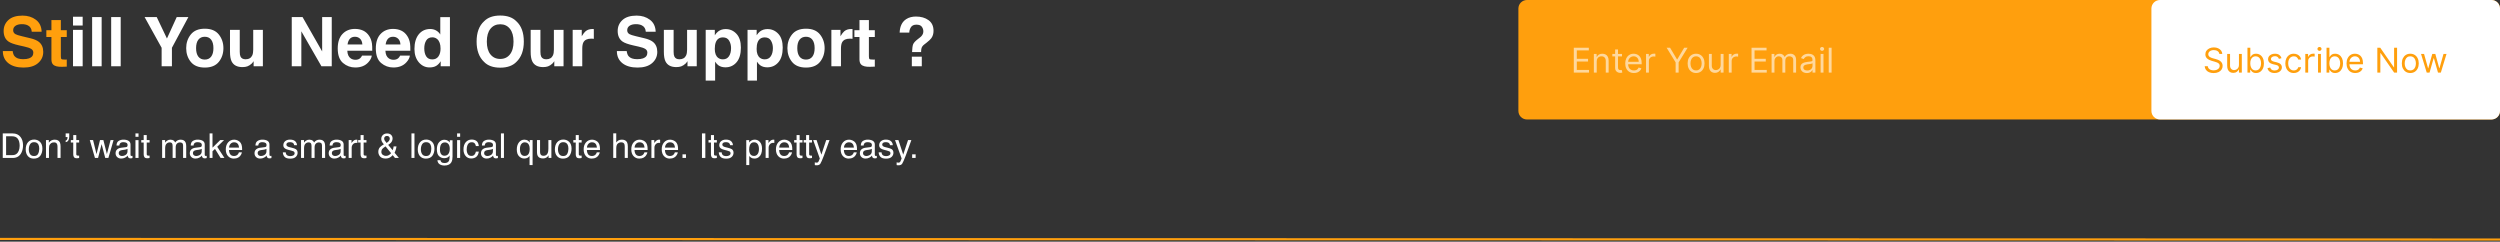 <svg width="1169" height="113" viewBox="0 0 1169 113" fill="none" xmlns="http://www.w3.org/2000/svg">
<rect x="0" y="0" width="1169" height="113" fill="#333333" stroke="none"/>
<path d="M1165 0H714C711.791 0 710 1.791 710 4V51.864C710 54.073 711.791 55.864 714 55.864H1165C1167.21 55.864 1169 54.073 1169 51.864V4C1169 1.791 1167.21 0 1165 0Z" fill="#FF9F0D"/>
<path d="M1165 0H1010C1007.79 0 1006 1.791 1006 4V51.864C1006 54.073 1007.79 55.864 1010 55.864H1165C1167.21 55.864 1169 54.073 1169 51.864V4C1169 1.791 1167.21 0 1165 0Z" fill="white"/>
<path d="M1037.77 25.234C1037.7 24.658 1037.43 24.211 1036.94 23.893C1036.46 23.575 1035.86 23.416 1035.16 23.416C1034.64 23.416 1034.19 23.499 1033.81 23.666C1033.42 23.832 1033.13 24.062 1032.91 24.353C1032.7 24.645 1032.59 24.976 1032.59 25.348C1032.59 25.658 1032.66 25.925 1032.81 26.149C1032.96 26.368 1033.16 26.552 1033.39 26.7C1033.63 26.844 1033.87 26.963 1034.13 27.058C1034.39 27.149 1034.62 27.223 1034.84 27.279L1036.02 27.598C1036.33 27.677 1036.66 27.787 1037.03 27.927C1037.41 28.067 1037.77 28.259 1038.11 28.501C1038.45 28.74 1038.74 29.046 1038.96 29.421C1039.18 29.796 1039.3 30.257 1039.3 30.802C1039.3 31.431 1039.13 31.999 1038.8 32.507C1038.48 33.014 1038 33.418 1037.37 33.717C1036.74 34.016 1035.98 34.166 1035.09 34.166C1034.26 34.166 1033.54 34.031 1032.93 33.762C1032.32 33.493 1031.84 33.118 1031.49 32.637C1031.15 32.156 1030.95 31.598 1030.91 30.961H1032.36C1032.4 31.401 1032.55 31.764 1032.81 32.052C1033.07 32.336 1033.4 32.548 1033.8 32.688C1034.2 32.825 1034.63 32.893 1035.09 32.893C1035.63 32.893 1036.11 32.806 1036.54 32.632C1036.97 32.454 1037.31 32.207 1037.56 31.893C1037.81 31.575 1037.93 31.204 1037.93 30.779C1037.93 30.393 1037.82 30.079 1037.61 29.836C1037.39 29.594 1037.11 29.397 1036.76 29.245C1036.4 29.094 1036.02 28.961 1035.61 28.848L1034.18 28.439C1033.27 28.177 1032.55 27.804 1032.02 27.319C1031.49 26.834 1031.23 26.2 1031.23 25.416C1031.23 24.764 1031.4 24.196 1031.76 23.711C1032.11 23.223 1032.59 22.844 1033.19 22.575C1033.79 22.302 1034.46 22.166 1035.2 22.166C1035.95 22.166 1036.62 22.3 1037.2 22.569C1037.79 22.834 1038.25 23.198 1038.59 23.66C1038.94 24.122 1039.12 24.647 1039.14 25.234H1037.77ZM1046.93 30.393V25.234H1048.27V33.961H1046.93V32.484H1046.84C1046.63 32.927 1046.32 33.304 1045.88 33.615C1045.45 33.921 1044.91 34.075 1044.25 34.075C1043.7 34.075 1043.22 33.956 1042.79 33.717C1042.37 33.474 1042.04 33.111 1041.79 32.626C1041.55 32.137 1041.43 31.522 1041.43 30.779V25.234H1042.77V30.689C1042.77 31.325 1042.95 31.832 1043.31 32.211C1043.67 32.59 1044.12 32.779 1044.68 32.779C1045.01 32.779 1045.35 32.694 1045.7 32.524C1046.05 32.353 1046.34 32.092 1046.57 31.74C1046.81 31.387 1046.93 30.939 1046.93 30.393ZM1050.91 33.961V22.325H1052.25V26.62H1052.36C1052.46 26.469 1052.6 26.276 1052.77 26.041C1052.95 25.802 1053.2 25.59 1053.53 25.404C1053.87 25.215 1054.32 25.12 1054.89 25.12C1055.62 25.12 1056.27 25.304 1056.83 25.671C1057.39 26.039 1057.83 26.56 1058.14 27.234C1058.46 27.908 1058.61 28.704 1058.61 29.62C1058.61 30.544 1058.46 31.346 1058.14 32.024C1057.83 32.698 1057.39 33.221 1056.84 33.592C1056.28 33.959 1055.64 34.143 1054.91 34.143C1054.35 34.143 1053.9 34.05 1053.56 33.865C1053.23 33.675 1052.97 33.461 1052.78 33.222C1052.6 32.98 1052.46 32.779 1052.36 32.62H1052.2V33.961H1050.91ZM1052.23 29.598C1052.23 30.257 1052.32 30.838 1052.52 31.342C1052.71 31.842 1052.99 32.234 1053.36 32.518C1053.73 32.798 1054.19 32.938 1054.73 32.938C1055.29 32.938 1055.76 32.791 1056.13 32.495C1056.51 32.196 1056.79 31.794 1056.98 31.291C1057.18 30.783 1057.27 30.219 1057.27 29.598C1057.27 28.984 1057.18 28.431 1056.99 27.939C1056.8 27.442 1056.52 27.05 1056.14 26.762C1055.77 26.471 1055.3 26.325 1054.73 26.325C1054.18 26.325 1053.72 26.463 1053.35 26.74C1052.98 27.012 1052.7 27.395 1052.51 27.887C1052.32 28.376 1052.23 28.946 1052.23 29.598ZM1066.85 27.189L1065.64 27.529C1065.57 27.329 1065.45 27.134 1065.31 26.944C1065.16 26.751 1064.97 26.592 1064.72 26.467C1064.47 26.342 1064.15 26.279 1063.76 26.279C1063.22 26.279 1062.78 26.402 1062.42 26.649C1062.07 26.891 1061.89 27.2 1061.89 27.575C1061.89 27.908 1062.01 28.171 1062.26 28.365C1062.5 28.558 1062.88 28.719 1063.39 28.848L1064.69 29.166C1065.47 29.355 1066.05 29.645 1066.43 30.035C1066.81 30.421 1067.01 30.919 1067.01 31.529C1067.01 32.029 1066.86 32.476 1066.57 32.87C1066.29 33.264 1065.89 33.575 1065.38 33.802C1064.87 34.029 1064.27 34.143 1063.6 34.143C1062.71 34.143 1061.97 33.95 1061.39 33.563C1060.8 33.177 1060.43 32.613 1060.28 31.87L1061.55 31.552C1061.67 32.022 1061.9 32.374 1062.24 32.609C1062.58 32.844 1063.02 32.961 1063.57 32.961C1064.2 32.961 1064.7 32.829 1065.06 32.563C1065.43 32.294 1065.62 31.973 1065.62 31.598C1065.62 31.294 1065.51 31.041 1065.3 30.836C1065.09 30.628 1064.76 30.473 1064.32 30.37L1062.87 30.029C1062.07 29.84 1061.48 29.546 1061.11 29.149C1060.74 28.747 1060.55 28.245 1060.55 27.643C1060.55 27.151 1060.69 26.715 1060.97 26.336C1061.25 25.957 1061.63 25.66 1062.11 25.444C1062.59 25.228 1063.14 25.12 1063.76 25.12C1064.62 25.12 1065.3 25.31 1065.79 25.689C1066.29 26.067 1066.64 26.567 1066.85 27.189ZM1072.57 34.143C1071.75 34.143 1071.05 33.95 1070.46 33.563C1069.87 33.177 1069.41 32.645 1069.09 31.967C1068.77 31.289 1068.62 30.514 1068.62 29.643C1068.62 28.757 1068.78 27.974 1069.1 27.296C1069.43 26.615 1069.89 26.082 1070.48 25.7C1071.07 25.314 1071.76 25.12 1072.55 25.12C1073.16 25.12 1073.71 25.234 1074.21 25.461C1074.7 25.689 1075.1 26.007 1075.42 26.416C1075.73 26.825 1075.93 27.302 1076 27.848H1074.66C1074.56 27.45 1074.33 27.098 1073.98 26.791C1073.63 26.48 1073.16 26.325 1072.57 26.325C1072.05 26.325 1071.59 26.461 1071.19 26.734C1070.8 27.003 1070.5 27.384 1070.28 27.876C1070.06 28.365 1069.96 28.939 1069.96 29.598C1069.96 30.272 1070.06 30.859 1070.27 31.359C1070.49 31.859 1070.79 32.247 1071.18 32.524C1071.58 32.8 1072.04 32.938 1072.57 32.938C1072.92 32.938 1073.23 32.878 1073.52 32.757C1073.8 32.635 1074.04 32.461 1074.24 32.234C1074.44 32.007 1074.58 31.734 1074.66 31.416H1076C1075.93 31.931 1075.74 32.395 1075.44 32.808C1075.14 33.217 1074.75 33.543 1074.26 33.785C1073.78 34.024 1073.21 34.143 1072.57 34.143ZM1077.96 33.961V25.234H1079.26V26.552H1079.35C1079.51 26.12 1079.79 25.77 1080.21 25.501C1080.63 25.232 1081.1 25.098 1081.62 25.098C1081.72 25.098 1081.84 25.099 1081.99 25.103C1082.14 25.107 1082.25 25.113 1082.33 25.12V26.484C1082.28 26.473 1082.18 26.456 1082.01 26.433C1081.85 26.406 1081.69 26.393 1081.51 26.393C1081.08 26.393 1080.7 26.482 1080.37 26.66C1080.04 26.834 1079.78 27.077 1079.59 27.387C1079.4 27.694 1079.3 28.044 1079.3 28.439V33.961H1077.96ZM1083.91 33.961V25.234H1085.26V33.961H1083.91ZM1084.6 23.779C1084.34 23.779 1084.11 23.69 1083.92 23.512C1083.73 23.334 1083.64 23.12 1083.64 22.87C1083.64 22.62 1083.73 22.406 1083.92 22.228C1084.11 22.05 1084.34 21.961 1084.6 21.961C1084.86 21.961 1085.08 22.05 1085.27 22.228C1085.46 22.406 1085.55 22.62 1085.55 22.87C1085.55 23.12 1085.46 23.334 1085.27 23.512C1085.08 23.69 1084.86 23.779 1084.6 23.779ZM1087.89 33.961V22.325H1089.23V26.62H1089.35C1089.45 26.469 1089.58 26.276 1089.76 26.041C1089.94 25.802 1090.19 25.59 1090.52 25.404C1090.85 25.215 1091.3 25.12 1091.87 25.12C1092.61 25.12 1093.25 25.304 1093.81 25.671C1094.37 26.039 1094.81 26.56 1095.13 27.234C1095.44 27.908 1095.6 28.704 1095.6 29.62C1095.6 30.544 1095.44 31.346 1095.13 32.024C1094.81 32.698 1094.38 33.221 1093.82 33.592C1093.26 33.959 1092.62 34.143 1091.89 34.143C1091.33 34.143 1090.88 34.05 1090.55 33.865C1090.21 33.675 1089.95 33.461 1089.77 33.222C1089.59 32.98 1089.45 32.779 1089.35 32.62H1089.19V33.961H1087.89ZM1089.21 29.598C1089.21 30.257 1089.31 30.838 1089.5 31.342C1089.69 31.842 1089.98 32.234 1090.35 32.518C1090.72 32.798 1091.17 32.938 1091.71 32.938C1092.27 32.938 1092.74 32.791 1093.12 32.495C1093.49 32.196 1093.78 31.794 1093.97 31.291C1094.16 30.783 1094.26 30.219 1094.26 29.598C1094.26 28.984 1094.16 28.431 1093.97 27.939C1093.79 27.442 1093.51 27.05 1093.13 26.762C1092.75 26.471 1092.28 26.325 1091.71 26.325C1091.17 26.325 1090.71 26.463 1090.34 26.74C1089.97 27.012 1089.69 27.395 1089.5 27.887C1089.31 28.376 1089.21 28.946 1089.21 29.598ZM1101.31 34.143C1100.47 34.143 1099.74 33.957 1099.13 33.586C1098.53 33.211 1098.06 32.688 1097.73 32.018C1097.4 31.344 1097.24 30.56 1097.24 29.666C1097.24 28.772 1097.4 27.984 1097.73 27.302C1098.06 26.616 1098.52 26.082 1099.1 25.7C1099.69 25.314 1100.38 25.12 1101.17 25.12C1101.63 25.12 1102.08 25.196 1102.52 25.348C1102.96 25.499 1103.37 25.745 1103.73 26.086C1104.09 26.423 1104.38 26.87 1104.6 27.427C1104.81 27.984 1104.92 28.669 1104.92 29.484V30.052H1098.19V28.893H1103.56C1103.56 28.401 1103.46 27.961 1103.26 27.575C1103.07 27.189 1102.79 26.884 1102.43 26.66C1102.08 26.437 1101.66 26.325 1101.17 26.325C1100.64 26.325 1100.18 26.457 1099.79 26.723C1099.4 26.984 1099.1 27.325 1098.89 27.745C1098.69 28.166 1098.58 28.616 1098.58 29.098V29.87C1098.58 30.529 1098.69 31.088 1098.92 31.546C1099.15 32.001 1099.47 32.347 1099.88 32.586C1100.29 32.821 1100.77 32.938 1101.31 32.938C1101.66 32.938 1101.98 32.889 1102.26 32.791C1102.55 32.688 1102.8 32.537 1103.01 32.336C1103.22 32.132 1103.38 31.878 1103.49 31.575L1104.79 31.939C1104.65 32.378 1104.42 32.764 1104.1 33.097C1103.78 33.427 1103.38 33.685 1102.9 33.87C1102.43 34.052 1101.9 34.143 1101.31 34.143ZM1120.87 22.325V33.961H1119.51L1113.17 24.825H1113.05V33.961H1111.64V22.325H1113.01L1119.37 31.484H1119.48V22.325H1120.87ZM1127.05 34.143C1126.27 34.143 1125.57 33.956 1124.98 33.581C1124.39 33.206 1123.93 32.681 1123.59 32.007C1123.26 31.332 1123.1 30.544 1123.1 29.643C1123.1 28.734 1123.26 27.94 1123.59 27.262C1123.93 26.584 1124.39 26.058 1124.98 25.683C1125.57 25.308 1126.27 25.12 1127.05 25.12C1127.84 25.12 1128.53 25.308 1129.12 25.683C1129.72 26.058 1130.18 26.584 1130.51 27.262C1130.84 27.94 1131.01 28.734 1131.01 29.643C1131.01 30.544 1130.84 31.332 1130.51 32.007C1130.18 32.681 1129.72 33.206 1129.12 33.581C1128.53 33.956 1127.84 34.143 1127.05 34.143ZM1127.05 32.938C1127.65 32.938 1128.14 32.785 1128.53 32.478C1128.92 32.171 1129.2 31.768 1129.39 31.268C1129.57 30.768 1129.67 30.226 1129.67 29.643C1129.67 29.06 1129.57 28.516 1129.39 28.012C1129.2 27.509 1128.92 27.101 1128.53 26.791C1128.14 26.48 1127.65 26.325 1127.05 26.325C1126.46 26.325 1125.96 26.48 1125.58 26.791C1125.19 27.101 1124.9 27.509 1124.72 28.012C1124.53 28.516 1124.44 29.06 1124.44 29.643C1124.44 30.226 1124.53 30.768 1124.72 31.268C1124.9 31.768 1125.19 32.171 1125.58 32.478C1125.96 32.785 1126.46 32.938 1127.05 32.938ZM1134.74 33.961L1132.08 25.234H1133.49L1135.37 31.916H1135.46L1137.33 25.234H1138.76L1140.6 31.893H1140.69L1142.58 25.234H1143.99L1141.33 33.961H1140.01L1138.1 27.257H1137.96L1136.05 33.961H1134.74Z" fill="#FF9F0D"/>
<path opacity="0.59" d="M735.909 33.961V22.325H742.932V23.575H737.318V27.507H742.568V28.757H737.318V32.711H743.023V33.961H735.909ZM746.631 28.711V33.961H745.29V25.234H746.585V26.598H746.699C746.903 26.154 747.214 25.798 747.631 25.529C748.047 25.257 748.585 25.12 749.244 25.12C749.835 25.12 750.352 25.241 750.795 25.484C751.239 25.723 751.583 26.086 751.83 26.575C752.076 27.06 752.199 27.673 752.199 28.416V33.961H750.858V28.507C750.858 27.821 750.68 27.287 750.324 26.904C749.968 26.518 749.479 26.325 748.858 26.325C748.43 26.325 748.047 26.418 747.71 26.603C747.377 26.789 747.114 27.06 746.92 27.416C746.727 27.772 746.631 28.204 746.631 28.711ZM758.445 25.234V26.37H753.922V25.234H758.445ZM755.24 23.143H756.581V31.461C756.581 31.84 756.636 32.124 756.746 32.313C756.859 32.499 757.003 32.624 757.178 32.688C757.356 32.749 757.543 32.779 757.74 32.779C757.888 32.779 758.009 32.772 758.104 32.757C758.198 32.738 758.274 32.722 758.331 32.711L758.604 33.916C758.513 33.95 758.386 33.984 758.223 34.018C758.06 34.056 757.854 34.075 757.604 34.075C757.225 34.075 756.854 33.993 756.49 33.831C756.13 33.668 755.831 33.419 755.592 33.086C755.357 32.753 755.24 32.332 755.24 31.825V23.143ZM764.027 34.143C763.186 34.143 762.461 33.957 761.851 33.586C761.245 33.211 760.777 32.688 760.447 32.018C760.122 31.344 759.959 30.56 759.959 29.666C759.959 28.772 760.122 27.984 760.447 27.302C760.777 26.616 761.235 26.082 761.822 25.7C762.413 25.314 763.103 25.12 763.891 25.12C764.345 25.12 764.794 25.196 765.237 25.348C765.68 25.499 766.084 25.745 766.447 26.086C766.811 26.423 767.101 26.87 767.317 27.427C767.533 27.984 767.641 28.669 767.641 29.484V30.052H760.913V28.893H766.277C766.277 28.401 766.179 27.961 765.982 27.575C765.788 27.189 765.512 26.884 765.152 26.66C764.796 26.437 764.375 26.325 763.891 26.325C763.357 26.325 762.894 26.457 762.504 26.723C762.118 26.984 761.821 27.325 761.612 27.745C761.404 28.166 761.3 28.616 761.3 29.098V29.87C761.3 30.529 761.413 31.088 761.641 31.546C761.872 32.001 762.192 32.347 762.601 32.586C763.01 32.821 763.485 32.938 764.027 32.938C764.379 32.938 764.697 32.889 764.982 32.791C765.269 32.688 765.518 32.537 765.726 32.336C765.934 32.132 766.095 31.878 766.209 31.575L767.504 31.939C767.368 32.378 767.139 32.764 766.817 33.097C766.495 33.427 766.097 33.685 765.624 33.87C765.15 34.052 764.618 34.143 764.027 34.143ZM769.68 33.961V25.234H770.976V26.552H771.067C771.226 26.12 771.514 25.77 771.93 25.501C772.347 25.232 772.817 25.098 773.339 25.098C773.438 25.098 773.561 25.099 773.709 25.103C773.857 25.107 773.968 25.113 774.044 25.12V26.484C773.999 26.473 773.894 26.456 773.732 26.433C773.572 26.406 773.404 26.393 773.226 26.393C772.802 26.393 772.423 26.482 772.089 26.66C771.76 26.834 771.499 27.077 771.305 27.387C771.116 27.694 771.021 28.044 771.021 28.439V33.961H769.68ZM779.315 22.325H780.929L784.156 27.757H784.293L787.52 22.325H789.134L784.929 29.166V33.961H783.52V29.166L779.315 22.325ZM793.085 34.143C792.297 34.143 791.606 33.956 791.011 33.581C790.42 33.206 789.958 32.681 789.625 32.007C789.295 31.332 789.131 30.544 789.131 29.643C789.131 28.734 789.295 27.94 789.625 27.262C789.958 26.584 790.42 26.058 791.011 25.683C791.606 25.308 792.297 25.12 793.085 25.12C793.873 25.12 794.563 25.308 795.153 25.683C795.748 26.058 796.21 26.584 796.54 27.262C796.873 27.94 797.04 28.734 797.04 29.643C797.04 30.544 796.873 31.332 796.54 32.007C796.21 32.681 795.748 33.206 795.153 33.581C794.563 33.956 793.873 34.143 793.085 34.143ZM793.085 32.938C793.684 32.938 794.176 32.785 794.562 32.478C794.949 32.171 795.235 31.768 795.42 31.268C795.606 30.768 795.699 30.226 795.699 29.643C795.699 29.06 795.606 28.516 795.42 28.012C795.235 27.509 794.949 27.101 794.562 26.791C794.176 26.48 793.684 26.325 793.085 26.325C792.487 26.325 791.994 26.48 791.608 26.791C791.222 27.101 790.936 27.509 790.75 28.012C790.564 28.516 790.472 29.06 790.472 29.643C790.472 30.226 790.564 30.768 790.75 31.268C790.936 31.768 791.222 32.171 791.608 32.478C791.994 32.785 792.487 32.938 793.085 32.938ZM804.587 30.393V25.234H805.928V33.961H804.587V32.484H804.496C804.291 32.927 803.973 33.304 803.541 33.615C803.109 33.921 802.564 34.075 801.905 34.075C801.359 34.075 800.875 33.956 800.45 33.717C800.026 33.474 799.693 33.111 799.45 32.626C799.208 32.137 799.087 31.522 799.087 30.779V25.234H800.428V30.689C800.428 31.325 800.606 31.832 800.962 32.211C801.321 32.59 801.78 32.779 802.337 32.779C802.67 32.779 803.009 32.694 803.354 32.524C803.702 32.353 803.994 32.092 804.229 31.74C804.467 31.387 804.587 30.939 804.587 30.393ZM808.384 33.961V25.234H809.679V26.552H809.77C809.929 26.12 810.217 25.77 810.634 25.501C811.05 25.232 811.52 25.098 812.043 25.098C812.141 25.098 812.264 25.099 812.412 25.103C812.56 25.107 812.671 25.113 812.747 25.12V26.484C812.702 26.473 812.598 26.456 812.435 26.433C812.276 26.406 812.107 26.393 811.929 26.393C811.505 26.393 811.126 26.482 810.793 26.66C810.463 26.834 810.202 27.077 810.009 27.387C809.819 27.694 809.724 28.044 809.724 28.439V33.961H808.384ZM819.018 33.961V22.325H826.041V23.575H820.428V27.507H825.678V28.757H820.428V32.711H826.132V33.961H819.018ZM828.399 33.961V25.234H829.695V26.598H829.808C829.99 26.132 830.284 25.77 830.689 25.512C831.094 25.251 831.581 25.12 832.149 25.12C832.725 25.12 833.204 25.251 833.587 25.512C833.973 25.77 834.274 26.132 834.49 26.598H834.581C834.804 26.147 835.14 25.789 835.587 25.524C836.034 25.255 836.57 25.12 837.195 25.12C837.975 25.12 838.613 25.365 839.109 25.853C839.606 26.338 839.854 27.094 839.854 28.12V33.961H838.513V28.12C838.513 27.476 838.337 27.016 837.984 26.74C837.632 26.463 837.217 26.325 836.74 26.325C836.126 26.325 835.651 26.51 835.314 26.882C834.977 27.249 834.808 27.715 834.808 28.279V33.961H833.445V27.984C833.445 27.488 833.284 27.088 832.962 26.785C832.64 26.478 832.225 26.325 831.717 26.325C831.369 26.325 831.043 26.418 830.74 26.603C830.441 26.789 830.198 27.046 830.013 27.376C829.831 27.702 829.74 28.079 829.74 28.507V33.961H828.399ZM844.874 34.166C844.321 34.166 843.819 34.062 843.368 33.853C842.917 33.641 842.559 33.336 842.294 32.938C842.029 32.537 841.896 32.052 841.896 31.484C841.896 30.984 841.995 30.579 842.192 30.268C842.389 29.954 842.652 29.707 842.982 29.529C843.311 29.351 843.675 29.219 844.072 29.132C844.474 29.041 844.877 28.969 845.283 28.916C845.813 28.848 846.243 28.796 846.572 28.762C846.906 28.724 847.148 28.662 847.3 28.575C847.455 28.488 847.533 28.336 847.533 28.12V28.075C847.533 27.514 847.379 27.079 847.072 26.768C846.769 26.457 846.309 26.302 845.692 26.302C845.052 26.302 844.55 26.442 844.186 26.723C843.822 27.003 843.567 27.302 843.419 27.62L842.146 27.166C842.374 26.635 842.677 26.223 843.055 25.927C843.438 25.628 843.855 25.419 844.305 25.302C844.76 25.181 845.207 25.12 845.646 25.12C845.927 25.12 846.249 25.154 846.612 25.223C846.98 25.287 847.334 25.421 847.675 25.626C848.019 25.831 848.305 26.139 848.533 26.552C848.76 26.965 848.874 27.518 848.874 28.211V33.961H847.533V32.779H847.464C847.374 32.969 847.222 33.171 847.01 33.387C846.798 33.603 846.516 33.787 846.163 33.938C845.811 34.09 845.381 34.166 844.874 34.166ZM845.078 32.961C845.608 32.961 846.055 32.857 846.419 32.649C846.786 32.44 847.063 32.171 847.249 31.842C847.438 31.512 847.533 31.166 847.533 30.802V29.575C847.476 29.643 847.351 29.706 847.158 29.762C846.968 29.815 846.749 29.863 846.499 29.904C846.252 29.942 846.012 29.976 845.777 30.007C845.546 30.033 845.358 30.056 845.214 30.075C844.866 30.12 844.54 30.194 844.237 30.296C843.938 30.395 843.696 30.544 843.51 30.745C843.328 30.942 843.237 31.211 843.237 31.552C843.237 32.018 843.41 32.37 843.754 32.609C844.103 32.844 844.544 32.961 845.078 32.961ZM851.321 33.961V25.234H852.662V33.961H851.321ZM852.003 23.779C851.741 23.779 851.516 23.69 851.327 23.512C851.141 23.334 851.048 23.12 851.048 22.87C851.048 22.62 851.141 22.406 851.327 22.228C851.516 22.05 851.741 21.961 852.003 21.961C852.264 21.961 852.488 22.05 852.673 22.228C852.863 22.406 852.957 22.62 852.957 22.87C852.957 23.12 852.863 23.334 852.673 23.512C852.488 23.69 852.264 23.779 852.003 23.779ZM856.459 22.325V33.961H855.118V22.325H856.459Z" fill="white"/>
<path d="M5.625 72.536C6.151 72.536 6.583 72.481 6.922 72.372C7.526 72.169 8.021 71.778 8.406 71.2C8.714 70.737 8.935 70.143 9.07 69.419C9.148 68.987 9.188 68.586 9.188 68.216C9.188 66.794 8.904 65.69 8.336 64.903C7.773 64.117 6.865 63.724 5.609 63.724H2.852V72.536H5.625ZM1.289 62.388H5.938C7.516 62.388 8.74 62.947 9.609 64.067C10.385 65.078 10.773 66.372 10.773 67.95C10.773 69.169 10.544 70.27 10.086 71.255C9.279 72.994 7.891 73.864 5.922 73.864H1.289V62.388ZM15.914 72.958C16.846 72.958 17.484 72.606 17.828 71.903C18.177 71.195 18.352 70.409 18.352 69.544C18.352 68.763 18.227 68.127 17.977 67.638C17.581 66.867 16.898 66.481 15.93 66.481C15.07 66.481 14.445 66.809 14.055 67.466C13.664 68.122 13.469 68.914 13.469 69.841C13.469 70.731 13.664 71.474 14.055 72.067C14.445 72.661 15.065 72.958 15.914 72.958ZM15.969 65.255C17.047 65.255 17.958 65.614 18.703 66.333C19.448 67.052 19.82 68.109 19.82 69.505C19.82 70.854 19.492 71.968 18.836 72.849C18.18 73.729 17.162 74.169 15.781 74.169C14.63 74.169 13.716 73.781 13.039 73.005C12.362 72.224 12.023 71.177 12.023 69.864C12.023 68.458 12.38 67.338 13.094 66.505C13.807 65.671 14.766 65.255 15.969 65.255ZM21.5 65.497H22.836V66.684C23.232 66.195 23.651 65.843 24.094 65.63C24.537 65.416 25.029 65.309 25.57 65.309C26.758 65.309 27.56 65.724 27.977 66.552C28.206 67.005 28.32 67.653 28.32 68.497V73.864H26.891V68.591C26.891 68.08 26.815 67.669 26.664 67.356C26.414 66.836 25.961 66.575 25.305 66.575C24.971 66.575 24.698 66.609 24.484 66.677C24.099 66.791 23.76 67.02 23.469 67.364C23.234 67.64 23.081 67.927 23.008 68.224C22.94 68.515 22.906 68.934 22.906 69.481V73.864H21.5V65.497ZM30.703 65.724C30.99 65.677 31.206 65.515 31.352 65.239C31.503 64.963 31.578 64.645 31.578 64.286C31.578 64.25 31.576 64.218 31.57 64.192C31.57 64.161 31.565 64.127 31.555 64.091H30.703V62.388H32.375V63.958C32.375 64.625 32.237 65.192 31.961 65.661C31.685 66.125 31.266 66.39 30.703 66.458V65.724ZM34.25 63.161H35.672V65.497H37.008V66.645H35.672V72.106C35.672 72.398 35.771 72.593 35.969 72.692C36.078 72.75 36.26 72.778 36.516 72.778C36.583 72.778 36.656 72.778 36.734 72.778C36.812 72.773 36.904 72.765 37.008 72.755V73.864C36.846 73.911 36.677 73.945 36.5 73.966C36.328 73.987 36.141 73.997 35.938 73.997C35.281 73.997 34.836 73.83 34.602 73.497C34.367 73.159 34.25 72.721 34.25 72.184V66.645H33.117V65.497H34.25V63.161ZM43.523 65.497L45.133 72.091L46.766 65.497H48.344L49.984 72.052L51.695 65.497H53.102L50.672 73.864H49.211L47.508 67.388L45.859 73.864H44.398L41.984 65.497H43.523ZM55.516 71.638C55.516 72.044 55.664 72.364 55.961 72.599C56.258 72.833 56.609 72.95 57.016 72.95C57.51 72.95 57.99 72.836 58.453 72.606C59.234 72.226 59.625 71.604 59.625 70.739V69.606C59.453 69.716 59.232 69.807 58.961 69.88C58.69 69.953 58.425 70.005 58.164 70.036L57.312 70.145C56.802 70.213 56.419 70.32 56.164 70.466C55.732 70.711 55.516 71.101 55.516 71.638ZM58.922 68.794C59.245 68.752 59.461 68.617 59.57 68.388C59.633 68.263 59.664 68.083 59.664 67.849C59.664 67.369 59.492 67.023 59.148 66.809C58.81 66.591 58.323 66.481 57.688 66.481C56.953 66.481 56.432 66.679 56.125 67.075C55.953 67.294 55.841 67.619 55.789 68.052H54.477C54.503 67.02 54.836 66.304 55.477 65.903C56.122 65.497 56.87 65.294 57.719 65.294C58.703 65.294 59.503 65.481 60.117 65.856C60.727 66.231 61.031 66.815 61.031 67.606V72.427C61.031 72.573 61.06 72.69 61.117 72.778C61.18 72.867 61.307 72.911 61.5 72.911C61.562 72.911 61.633 72.909 61.711 72.903C61.789 72.893 61.872 72.88 61.961 72.864V73.903C61.742 73.966 61.575 74.005 61.461 74.02C61.346 74.036 61.19 74.044 60.992 74.044C60.508 74.044 60.156 73.872 59.938 73.528C59.823 73.346 59.742 73.088 59.695 72.755C59.409 73.13 58.997 73.455 58.461 73.731C57.925 74.007 57.333 74.145 56.688 74.145C55.911 74.145 55.276 73.911 54.781 73.442C54.292 72.968 54.047 72.377 54.047 71.669C54.047 70.893 54.289 70.291 54.773 69.864C55.258 69.437 55.893 69.174 56.68 69.075L58.922 68.794ZM63.344 65.536H64.773V73.864H63.344V65.536ZM63.344 62.388H64.773V63.981H63.344V62.388ZM67.188 63.161H68.609V65.497H69.945V66.645H68.609V72.106C68.609 72.398 68.708 72.593 68.906 72.692C69.016 72.75 69.198 72.778 69.453 72.778C69.521 72.778 69.594 72.778 69.672 72.778C69.75 72.773 69.841 72.765 69.945 72.755V73.864C69.784 73.911 69.615 73.945 69.438 73.966C69.266 73.987 69.078 73.997 68.875 73.997C68.219 73.997 67.773 73.83 67.539 73.497C67.305 73.159 67.188 72.721 67.188 72.184V66.645H66.055V65.497H67.188V63.161ZM75.812 65.497H77.203V66.684C77.537 66.273 77.838 65.974 78.109 65.786C78.573 65.468 79.099 65.309 79.688 65.309C80.354 65.309 80.891 65.474 81.297 65.802C81.526 65.989 81.734 66.265 81.922 66.63C82.234 66.182 82.602 65.851 83.023 65.638C83.445 65.419 83.919 65.309 84.445 65.309C85.57 65.309 86.336 65.716 86.742 66.528C86.961 66.966 87.07 67.554 87.07 68.294V73.864H85.609V68.052C85.609 67.494 85.469 67.112 85.188 66.903C84.912 66.695 84.573 66.591 84.172 66.591C83.62 66.591 83.143 66.776 82.742 67.145C82.346 67.515 82.148 68.132 82.148 68.997V73.864H80.719V68.403C80.719 67.836 80.651 67.421 80.516 67.161C80.302 66.77 79.904 66.575 79.32 66.575C78.789 66.575 78.305 66.781 77.867 67.192C77.435 67.604 77.219 68.349 77.219 69.427V73.864H75.812V65.497ZM90.219 71.638C90.219 72.044 90.367 72.364 90.664 72.599C90.961 72.833 91.312 72.95 91.719 72.95C92.213 72.95 92.693 72.836 93.156 72.606C93.938 72.226 94.328 71.604 94.328 70.739V69.606C94.156 69.716 93.935 69.807 93.664 69.88C93.393 69.953 93.128 70.005 92.867 70.036L92.016 70.145C91.505 70.213 91.122 70.32 90.867 70.466C90.435 70.711 90.219 71.101 90.219 71.638ZM93.625 68.794C93.948 68.752 94.164 68.617 94.273 68.388C94.336 68.263 94.367 68.083 94.367 67.849C94.367 67.369 94.195 67.023 93.852 66.809C93.513 66.591 93.026 66.481 92.391 66.481C91.656 66.481 91.135 66.679 90.828 67.075C90.656 67.294 90.544 67.619 90.492 68.052H89.18C89.206 67.02 89.539 66.304 90.18 65.903C90.826 65.497 91.573 65.294 92.422 65.294C93.406 65.294 94.206 65.481 94.82 65.856C95.43 66.231 95.734 66.815 95.734 67.606V72.427C95.734 72.573 95.763 72.69 95.82 72.778C95.883 72.867 96.01 72.911 96.203 72.911C96.266 72.911 96.336 72.909 96.414 72.903C96.492 72.893 96.576 72.88 96.664 72.864V73.903C96.445 73.966 96.279 74.005 96.164 74.02C96.049 74.036 95.893 74.044 95.695 74.044C95.211 74.044 94.859 73.872 94.641 73.528C94.526 73.346 94.445 73.088 94.398 72.755C94.112 73.13 93.701 73.455 93.164 73.731C92.628 74.007 92.037 74.145 91.391 74.145C90.615 74.145 89.979 73.911 89.484 73.442C88.995 72.968 88.75 72.377 88.75 71.669C88.75 70.893 88.992 70.291 89.477 69.864C89.961 69.437 90.596 69.174 91.383 69.075L93.625 68.794ZM98.016 62.388H99.367V69.052L102.977 65.497H104.773L101.57 68.63L104.953 73.864H103.156L100.547 69.645L99.367 70.724V73.864H98.016V62.388ZM109.531 65.309C110.125 65.309 110.701 65.45 111.258 65.731C111.815 66.007 112.24 66.367 112.531 66.809C112.812 67.231 113 67.724 113.094 68.286C113.177 68.671 113.219 69.286 113.219 70.13H107.086C107.112 70.979 107.312 71.661 107.688 72.177C108.062 72.687 108.643 72.942 109.43 72.942C110.164 72.942 110.75 72.7 111.188 72.216C111.438 71.934 111.615 71.609 111.719 71.239H113.102C113.065 71.546 112.943 71.89 112.734 72.27C112.531 72.645 112.302 72.953 112.047 73.192C111.62 73.609 111.091 73.89 110.461 74.036C110.122 74.119 109.74 74.161 109.312 74.161C108.271 74.161 107.388 73.784 106.664 73.028C105.94 72.268 105.578 71.205 105.578 69.841C105.578 68.497 105.943 67.406 106.672 66.567C107.401 65.729 108.354 65.309 109.531 65.309ZM111.773 69.013C111.716 68.403 111.583 67.916 111.375 67.552C110.99 66.875 110.346 66.536 109.445 66.536C108.799 66.536 108.258 66.77 107.82 67.239C107.383 67.703 107.151 68.294 107.125 69.013H111.773ZM120.484 71.638C120.484 72.044 120.633 72.364 120.93 72.599C121.227 72.833 121.578 72.95 121.984 72.95C122.479 72.95 122.958 72.836 123.422 72.606C124.203 72.226 124.594 71.604 124.594 70.739V69.606C124.422 69.716 124.201 69.807 123.93 69.88C123.659 69.953 123.393 70.005 123.133 70.036L122.281 70.145C121.771 70.213 121.388 70.32 121.133 70.466C120.701 70.711 120.484 71.101 120.484 71.638ZM123.891 68.794C124.214 68.752 124.43 68.617 124.539 68.388C124.602 68.263 124.633 68.083 124.633 67.849C124.633 67.369 124.461 67.023 124.117 66.809C123.779 66.591 123.292 66.481 122.656 66.481C121.922 66.481 121.401 66.679 121.094 67.075C120.922 67.294 120.81 67.619 120.758 68.052H119.445C119.471 67.02 119.805 66.304 120.445 65.903C121.091 65.497 121.839 65.294 122.688 65.294C123.672 65.294 124.471 65.481 125.086 65.856C125.695 66.231 126 66.815 126 67.606V72.427C126 72.573 126.029 72.69 126.086 72.778C126.148 72.867 126.276 72.911 126.469 72.911C126.531 72.911 126.602 72.909 126.68 72.903C126.758 72.893 126.841 72.88 126.93 72.864V73.903C126.711 73.966 126.544 74.005 126.43 74.02C126.315 74.036 126.159 74.044 125.961 74.044C125.477 74.044 125.125 73.872 124.906 73.528C124.792 73.346 124.711 73.088 124.664 72.755C124.378 73.13 123.966 73.455 123.43 73.731C122.893 74.007 122.302 74.145 121.656 74.145C120.88 74.145 120.245 73.911 119.75 73.442C119.26 72.968 119.016 72.377 119.016 71.669C119.016 70.893 119.258 70.291 119.742 69.864C120.227 69.437 120.862 69.174 121.648 69.075L123.891 68.794ZM133.602 71.239C133.643 71.708 133.76 72.067 133.953 72.317C134.307 72.77 134.922 72.997 135.797 72.997C136.318 72.997 136.776 72.885 137.172 72.661C137.568 72.432 137.766 72.08 137.766 71.606C137.766 71.247 137.607 70.974 137.289 70.786C137.086 70.671 136.685 70.539 136.086 70.388L134.969 70.106C134.255 69.929 133.729 69.731 133.391 69.513C132.786 69.132 132.484 68.606 132.484 67.934C132.484 67.143 132.768 66.502 133.336 66.013C133.909 65.523 134.677 65.278 135.641 65.278C136.901 65.278 137.81 65.648 138.367 66.388C138.716 66.856 138.885 67.362 138.875 67.903H137.547C137.521 67.586 137.409 67.296 137.211 67.036C136.888 66.666 136.328 66.481 135.531 66.481C135 66.481 134.596 66.583 134.32 66.786C134.049 66.989 133.914 67.257 133.914 67.591C133.914 67.955 134.094 68.247 134.453 68.466C134.661 68.596 134.969 68.711 135.375 68.809L136.305 69.036C137.315 69.281 137.992 69.518 138.336 69.747C138.883 70.106 139.156 70.671 139.156 71.442C139.156 72.187 138.872 72.83 138.305 73.372C137.742 73.914 136.883 74.184 135.727 74.184C134.482 74.184 133.599 73.903 133.078 73.341C132.562 72.773 132.286 72.073 132.25 71.239H133.602ZM140.766 65.497H142.156V66.684C142.49 66.273 142.792 65.974 143.062 65.786C143.526 65.468 144.052 65.309 144.641 65.309C145.307 65.309 145.844 65.474 146.25 65.802C146.479 65.989 146.688 66.265 146.875 66.63C147.188 66.182 147.555 65.851 147.977 65.638C148.398 65.419 148.872 65.309 149.398 65.309C150.523 65.309 151.289 65.716 151.695 66.528C151.914 66.966 152.023 67.554 152.023 68.294V73.864H150.562V68.052C150.562 67.494 150.422 67.112 150.141 66.903C149.865 66.695 149.526 66.591 149.125 66.591C148.573 66.591 148.096 66.776 147.695 67.145C147.299 67.515 147.102 68.132 147.102 68.997V73.864H145.672V68.403C145.672 67.836 145.604 67.421 145.469 67.161C145.255 66.77 144.857 66.575 144.273 66.575C143.742 66.575 143.258 66.781 142.82 67.192C142.388 67.604 142.172 68.349 142.172 69.427V73.864H140.766V65.497ZM155.172 71.638C155.172 72.044 155.32 72.364 155.617 72.599C155.914 72.833 156.266 72.95 156.672 72.95C157.167 72.95 157.646 72.836 158.109 72.606C158.891 72.226 159.281 71.604 159.281 70.739V69.606C159.109 69.716 158.888 69.807 158.617 69.88C158.346 69.953 158.081 70.005 157.82 70.036L156.969 70.145C156.458 70.213 156.076 70.32 155.82 70.466C155.388 70.711 155.172 71.101 155.172 71.638ZM158.578 68.794C158.901 68.752 159.117 68.617 159.227 68.388C159.289 68.263 159.32 68.083 159.32 67.849C159.32 67.369 159.148 67.023 158.805 66.809C158.466 66.591 157.979 66.481 157.344 66.481C156.609 66.481 156.089 66.679 155.781 67.075C155.609 67.294 155.497 67.619 155.445 68.052H154.133C154.159 67.02 154.492 66.304 155.133 65.903C155.779 65.497 156.526 65.294 157.375 65.294C158.359 65.294 159.159 65.481 159.773 65.856C160.383 66.231 160.688 66.815 160.688 67.606V72.427C160.688 72.573 160.716 72.69 160.773 72.778C160.836 72.867 160.964 72.911 161.156 72.911C161.219 72.911 161.289 72.909 161.367 72.903C161.445 72.893 161.529 72.88 161.617 72.864V73.903C161.398 73.966 161.232 74.005 161.117 74.02C161.003 74.036 160.846 74.044 160.648 74.044C160.164 74.044 159.812 73.872 159.594 73.528C159.479 73.346 159.398 73.088 159.352 72.755C159.065 73.13 158.654 73.455 158.117 73.731C157.581 74.007 156.99 74.145 156.344 74.145C155.568 74.145 154.932 73.911 154.438 73.442C153.948 72.968 153.703 72.377 153.703 71.669C153.703 70.893 153.945 70.291 154.43 69.864C154.914 69.437 155.549 69.174 156.336 69.075L158.578 68.794ZM163.039 65.497H164.375V66.942C164.484 66.661 164.753 66.32 165.18 65.919C165.607 65.513 166.099 65.309 166.656 65.309C166.682 65.309 166.727 65.312 166.789 65.317C166.852 65.323 166.958 65.333 167.109 65.349V66.833C167.026 66.817 166.948 66.807 166.875 66.802C166.807 66.796 166.732 66.794 166.648 66.794C165.94 66.794 165.396 67.023 165.016 67.481C164.635 67.934 164.445 68.458 164.445 69.052V73.864H163.039V65.497ZM168.609 63.161H170.031V65.497H171.367V66.645H170.031V72.106C170.031 72.398 170.13 72.593 170.328 72.692C170.438 72.75 170.62 72.778 170.875 72.778C170.943 72.778 171.016 72.778 171.094 72.778C171.172 72.773 171.263 72.765 171.367 72.755V73.864C171.206 73.911 171.036 73.945 170.859 73.966C170.688 73.987 170.5 73.997 170.297 73.997C169.641 73.997 169.195 73.83 168.961 73.497C168.727 73.159 168.609 72.721 168.609 72.184V66.645H167.477V65.497H168.609V63.161ZM180.773 66.849C181.268 66.5 181.609 66.216 181.797 65.997C182.104 65.643 182.258 65.25 182.258 64.817C182.258 64.479 182.146 64.187 181.922 63.942C181.698 63.697 181.396 63.575 181.016 63.575C180.438 63.575 180.036 63.768 179.812 64.153C179.698 64.351 179.641 64.567 179.641 64.802C179.641 65.119 179.727 65.424 179.898 65.716C180.076 66.007 180.367 66.385 180.773 66.849ZM180.414 72.895C180.992 72.895 181.49 72.763 181.906 72.497C182.323 72.231 182.643 71.934 182.867 71.606L180.273 68.442C179.539 68.932 179.06 69.307 178.836 69.567C178.492 69.958 178.32 70.434 178.32 70.997C178.32 71.606 178.542 72.075 178.984 72.403C179.432 72.731 179.909 72.895 180.414 72.895ZM179.492 67.481C179.008 66.924 178.682 66.455 178.516 66.075C178.354 65.695 178.273 65.328 178.273 64.974C178.273 64.234 178.523 63.622 179.023 63.138C179.523 62.648 180.193 62.403 181.031 62.403C181.828 62.403 182.451 62.63 182.898 63.083C183.346 63.536 183.57 64.078 183.57 64.708C183.57 65.442 183.339 66.086 182.875 66.638C182.604 66.961 182.151 67.333 181.516 67.755L183.609 70.255C183.75 69.838 183.846 69.528 183.898 69.325C183.956 69.117 184.013 68.828 184.07 68.458H185.406C185.318 69.192 185.141 69.898 184.875 70.575C184.609 71.247 184.477 71.518 184.477 71.388L186.516 73.864H184.703L183.625 72.552C183.198 73.015 182.807 73.354 182.453 73.567C181.833 73.942 181.12 74.13 180.312 74.13C179.12 74.13 178.253 73.809 177.711 73.169C177.169 72.523 176.898 71.796 176.898 70.989C176.898 70.119 177.161 69.393 177.688 68.809C178.01 68.455 178.612 68.013 179.492 67.481ZM192.398 62.388H193.805V73.864H192.398V62.388ZM199.242 72.958C200.174 72.958 200.812 72.606 201.156 71.903C201.505 71.195 201.68 70.409 201.68 69.544C201.68 68.763 201.555 68.127 201.305 67.638C200.909 66.867 200.227 66.481 199.258 66.481C198.398 66.481 197.773 66.809 197.383 67.466C196.992 68.122 196.797 68.914 196.797 69.841C196.797 70.731 196.992 71.474 197.383 72.067C197.773 72.661 198.393 72.958 199.242 72.958ZM199.297 65.255C200.375 65.255 201.286 65.614 202.031 66.333C202.776 67.052 203.148 68.109 203.148 69.505C203.148 70.854 202.82 71.968 202.164 72.849C201.508 73.729 200.49 74.169 199.109 74.169C197.958 74.169 197.044 73.781 196.367 73.005C195.69 72.224 195.352 71.177 195.352 69.864C195.352 68.458 195.708 67.338 196.422 66.505C197.135 65.671 198.094 65.255 199.297 65.255ZM207.781 65.349C208.438 65.349 209.01 65.51 209.5 65.833C209.766 66.015 210.036 66.281 210.312 66.63V65.575H211.609V73.184C211.609 74.247 211.453 75.086 211.141 75.7C210.557 76.836 209.456 77.403 207.836 77.403C206.935 77.403 206.177 77.2 205.562 76.794C204.948 76.393 204.604 75.763 204.531 74.903H205.961C206.029 75.278 206.164 75.567 206.367 75.77C206.685 76.083 207.185 76.239 207.867 76.239C208.945 76.239 209.651 75.859 209.984 75.099C210.182 74.651 210.273 73.851 210.258 72.7C209.977 73.127 209.638 73.445 209.242 73.653C208.846 73.862 208.323 73.966 207.672 73.966C206.766 73.966 205.971 73.645 205.289 73.005C204.612 72.359 204.273 71.294 204.273 69.809C204.273 68.409 204.615 67.315 205.297 66.528C205.984 65.742 206.812 65.349 207.781 65.349ZM210.312 69.645C210.312 68.609 210.099 67.841 209.672 67.341C209.245 66.841 208.701 66.591 208.039 66.591C207.049 66.591 206.372 67.054 206.008 67.981C205.815 68.476 205.719 69.125 205.719 69.927C205.719 70.869 205.909 71.588 206.289 72.083C206.674 72.573 207.19 72.817 207.836 72.817C208.846 72.817 209.557 72.362 209.969 71.45C210.198 70.934 210.312 70.333 210.312 69.645ZM213.734 65.536H215.164V73.864H213.734V65.536ZM213.734 62.388H215.164V63.981H213.734V62.388ZM220.523 65.255C221.466 65.255 222.232 65.484 222.82 65.942C223.414 66.401 223.771 67.19 223.891 68.309H222.523C222.44 67.794 222.25 67.367 221.953 67.028C221.656 66.684 221.18 66.513 220.523 66.513C219.628 66.513 218.987 66.95 218.602 67.825C218.352 68.393 218.227 69.093 218.227 69.927C218.227 70.765 218.404 71.471 218.758 72.044C219.112 72.617 219.669 72.903 220.43 72.903C221.013 72.903 221.474 72.726 221.812 72.372C222.156 72.013 222.393 71.523 222.523 70.903H223.891C223.734 72.013 223.344 72.825 222.719 73.341C222.094 73.851 221.294 74.106 220.32 74.106C219.227 74.106 218.354 73.708 217.703 72.911C217.052 72.109 216.727 71.109 216.727 69.911C216.727 68.442 217.083 67.299 217.797 66.481C218.51 65.664 219.419 65.255 220.523 65.255ZM226.375 71.638C226.375 72.044 226.523 72.364 226.82 72.599C227.117 72.833 227.469 72.95 227.875 72.95C228.37 72.95 228.849 72.836 229.312 72.606C230.094 72.226 230.484 71.604 230.484 70.739V69.606C230.312 69.716 230.091 69.807 229.82 69.88C229.549 69.953 229.284 70.005 229.023 70.036L228.172 70.145C227.661 70.213 227.279 70.32 227.023 70.466C226.591 70.711 226.375 71.101 226.375 71.638ZM229.781 68.794C230.104 68.752 230.32 68.617 230.43 68.388C230.492 68.263 230.523 68.083 230.523 67.849C230.523 67.369 230.352 67.023 230.008 66.809C229.669 66.591 229.182 66.481 228.547 66.481C227.812 66.481 227.292 66.679 226.984 67.075C226.812 67.294 226.701 67.619 226.648 68.052H225.336C225.362 67.02 225.695 66.304 226.336 65.903C226.982 65.497 227.729 65.294 228.578 65.294C229.562 65.294 230.362 65.481 230.977 65.856C231.586 66.231 231.891 66.815 231.891 67.606V72.427C231.891 72.573 231.919 72.69 231.977 72.778C232.039 72.867 232.167 72.911 232.359 72.911C232.422 72.911 232.492 72.909 232.57 72.903C232.648 72.893 232.732 72.88 232.82 72.864V73.903C232.602 73.966 232.435 74.005 232.32 74.02C232.206 74.036 232.049 74.044 231.852 74.044C231.367 74.044 231.016 73.872 230.797 73.528C230.682 73.346 230.602 73.088 230.555 72.755C230.268 73.13 229.857 73.455 229.32 73.731C228.784 74.007 228.193 74.145 227.547 74.145C226.771 74.145 226.135 73.911 225.641 73.442C225.151 72.968 224.906 72.377 224.906 71.669C224.906 70.893 225.148 70.291 225.633 69.864C226.117 69.437 226.753 69.174 227.539 69.075L229.781 68.794ZM234.242 62.388H235.648V73.864H234.242V62.388ZM243.125 69.794C243.125 70.518 243.227 71.125 243.43 71.614C243.789 72.484 244.432 72.919 245.359 72.919C246.339 72.919 247.013 72.461 247.383 71.544C247.586 71.039 247.688 70.393 247.688 69.606C247.688 68.882 247.576 68.278 247.352 67.794C246.971 66.966 246.302 66.552 245.344 66.552C244.734 66.552 244.211 66.817 243.773 67.349C243.341 67.875 243.125 68.69 243.125 69.794ZM245.203 65.309C245.896 65.309 246.479 65.484 246.953 65.833C247.214 66.02 247.464 66.296 247.703 66.661V65.497H249.039V77.2H247.625V72.903C247.391 73.278 247.065 73.578 246.648 73.802C246.237 74.02 245.721 74.13 245.102 74.13C244.211 74.13 243.414 73.781 242.711 73.083C242.008 72.385 241.656 71.323 241.656 69.895C241.656 68.557 241.984 67.458 242.641 66.599C243.302 65.739 244.156 65.309 245.203 65.309ZM252.531 65.497V71.052C252.531 71.479 252.599 71.828 252.734 72.099C252.984 72.599 253.451 72.849 254.133 72.849C255.112 72.849 255.779 72.411 256.133 71.536C256.326 71.067 256.422 70.424 256.422 69.606V65.497H257.828V73.864H256.5L256.516 72.63C256.333 72.948 256.107 73.216 255.836 73.434C255.299 73.872 254.648 74.091 253.883 74.091C252.69 74.091 251.878 73.692 251.445 72.895C251.211 72.468 251.094 71.898 251.094 71.184V65.497H252.531ZM263.352 72.958C264.284 72.958 264.922 72.606 265.266 71.903C265.615 71.195 265.789 70.409 265.789 69.544C265.789 68.763 265.664 68.127 265.414 67.638C265.018 66.867 264.336 66.481 263.367 66.481C262.508 66.481 261.883 66.809 261.492 67.466C261.102 68.122 260.906 68.914 260.906 69.841C260.906 70.731 261.102 71.474 261.492 72.067C261.883 72.661 262.503 72.958 263.352 72.958ZM263.406 65.255C264.484 65.255 265.396 65.614 266.141 66.333C266.885 67.052 267.258 68.109 267.258 69.505C267.258 70.854 266.93 71.968 266.273 72.849C265.617 73.729 264.599 74.169 263.219 74.169C262.068 74.169 261.154 73.781 260.477 73.005C259.799 72.224 259.461 71.177 259.461 69.864C259.461 68.458 259.818 67.338 260.531 66.505C261.245 65.671 262.203 65.255 263.406 65.255ZM269.219 63.161H270.641V65.497H271.977V66.645H270.641V72.106C270.641 72.398 270.74 72.593 270.938 72.692C271.047 72.75 271.229 72.778 271.484 72.778C271.552 72.778 271.625 72.778 271.703 72.778C271.781 72.773 271.872 72.765 271.977 72.755V73.864C271.815 73.911 271.646 73.945 271.469 73.966C271.297 73.987 271.109 73.997 270.906 73.997C270.25 73.997 269.805 73.83 269.57 73.497C269.336 73.159 269.219 72.721 269.219 72.184V66.645H268.086V65.497H269.219V63.161ZM276.875 65.309C277.469 65.309 278.044 65.45 278.602 65.731C279.159 66.007 279.583 66.367 279.875 66.809C280.156 67.231 280.344 67.724 280.438 68.286C280.521 68.671 280.562 69.286 280.562 70.13H274.43C274.456 70.979 274.656 71.661 275.031 72.177C275.406 72.687 275.987 72.942 276.773 72.942C277.508 72.942 278.094 72.7 278.531 72.216C278.781 71.934 278.958 71.609 279.062 71.239H280.445C280.409 71.546 280.286 71.89 280.078 72.27C279.875 72.645 279.646 72.953 279.391 73.192C278.964 73.609 278.435 73.89 277.805 74.036C277.466 74.119 277.083 74.161 276.656 74.161C275.615 74.161 274.732 73.784 274.008 73.028C273.284 72.268 272.922 71.205 272.922 69.841C272.922 68.497 273.286 67.406 274.016 66.567C274.745 65.729 275.698 65.309 276.875 65.309ZM279.117 69.013C279.06 68.403 278.927 67.916 278.719 67.552C278.333 66.875 277.69 66.536 276.789 66.536C276.143 66.536 275.602 66.77 275.164 67.239C274.727 67.703 274.495 68.294 274.469 69.013H279.117ZM286.75 62.349H288.156V66.63C288.49 66.208 288.789 65.911 289.055 65.739C289.508 65.442 290.073 65.294 290.75 65.294C291.964 65.294 292.786 65.718 293.219 66.567C293.453 67.031 293.57 67.674 293.57 68.497V73.864H292.125V68.591C292.125 67.976 292.047 67.526 291.891 67.239C291.635 66.781 291.156 66.552 290.453 66.552C289.87 66.552 289.341 66.752 288.867 67.153C288.393 67.554 288.156 68.312 288.156 69.427V73.864H286.75V62.349ZM299.141 65.309C299.734 65.309 300.31 65.45 300.867 65.731C301.424 66.007 301.849 66.367 302.141 66.809C302.422 67.231 302.609 67.724 302.703 68.286C302.786 68.671 302.828 69.286 302.828 70.13H296.695C296.721 70.979 296.922 71.661 297.297 72.177C297.672 72.687 298.253 72.942 299.039 72.942C299.773 72.942 300.359 72.7 300.797 72.216C301.047 71.934 301.224 71.609 301.328 71.239H302.711C302.674 71.546 302.552 71.89 302.344 72.27C302.141 72.645 301.911 72.953 301.656 73.192C301.229 73.609 300.701 73.89 300.07 74.036C299.732 74.119 299.349 74.161 298.922 74.161C297.88 74.161 296.997 73.784 296.273 73.028C295.549 72.268 295.188 71.205 295.188 69.841C295.188 68.497 295.552 67.406 296.281 66.567C297.01 65.729 297.964 65.309 299.141 65.309ZM301.383 69.013C301.326 68.403 301.193 67.916 300.984 67.552C300.599 66.875 299.956 66.536 299.055 66.536C298.409 66.536 297.867 66.77 297.43 67.239C296.992 67.703 296.76 68.294 296.734 69.013H301.383ZM304.602 65.497H305.938V66.942C306.047 66.661 306.315 66.32 306.742 65.919C307.169 65.513 307.661 65.309 308.219 65.309C308.245 65.309 308.289 65.312 308.352 65.317C308.414 65.323 308.521 65.333 308.672 65.349V66.833C308.589 66.817 308.51 66.807 308.438 66.802C308.37 66.796 308.294 66.794 308.211 66.794C307.503 66.794 306.958 67.023 306.578 67.481C306.198 67.934 306.008 68.458 306.008 69.052V73.864H304.602V65.497ZM313.375 65.309C313.969 65.309 314.544 65.45 315.102 65.731C315.659 66.007 316.083 66.367 316.375 66.809C316.656 67.231 316.844 67.724 316.938 68.286C317.021 68.671 317.062 69.286 317.062 70.13H310.93C310.956 70.979 311.156 71.661 311.531 72.177C311.906 72.687 312.487 72.942 313.273 72.942C314.008 72.942 314.594 72.7 315.031 72.216C315.281 71.934 315.458 71.609 315.562 71.239H316.945C316.909 71.546 316.786 71.89 316.578 72.27C316.375 72.645 316.146 72.953 315.891 73.192C315.464 73.609 314.935 73.89 314.305 74.036C313.966 74.119 313.583 74.161 313.156 74.161C312.115 74.161 311.232 73.784 310.508 73.028C309.784 72.268 309.422 71.205 309.422 69.841C309.422 68.497 309.786 67.406 310.516 66.567C311.245 65.729 312.198 65.309 313.375 65.309ZM315.617 69.013C315.56 68.403 315.427 67.916 315.219 67.552C314.833 66.875 314.19 66.536 313.289 66.536C312.643 66.536 312.102 66.77 311.664 67.239C311.227 67.703 310.995 68.294 310.969 69.013H315.617ZM319.133 72.161H320.766V73.864H319.133V72.161ZM328.242 62.388H329.812V73.864H328.242V62.388ZM332.438 63.161H333.859V65.497H335.195V66.645H333.859V72.106C333.859 72.398 333.958 72.593 334.156 72.692C334.266 72.75 334.448 72.778 334.703 72.778C334.771 72.778 334.844 72.778 334.922 72.778C335 72.773 335.091 72.765 335.195 72.755V73.864C335.034 73.911 334.865 73.945 334.688 73.966C334.516 73.987 334.328 73.997 334.125 73.997C333.469 73.997 333.023 73.83 332.789 73.497C332.555 73.159 332.438 72.721 332.438 72.184V66.645H331.305V65.497H332.438V63.161ZM337.445 71.239C337.487 71.708 337.604 72.067 337.797 72.317C338.151 72.77 338.766 72.997 339.641 72.997C340.161 72.997 340.62 72.885 341.016 72.661C341.411 72.432 341.609 72.08 341.609 71.606C341.609 71.247 341.451 70.974 341.133 70.786C340.93 70.671 340.529 70.539 339.93 70.388L338.812 70.106C338.099 69.929 337.573 69.731 337.234 69.513C336.63 69.132 336.328 68.606 336.328 67.934C336.328 67.143 336.612 66.502 337.18 66.013C337.753 65.523 338.521 65.278 339.484 65.278C340.745 65.278 341.654 65.648 342.211 66.388C342.56 66.856 342.729 67.362 342.719 67.903H341.391C341.365 67.586 341.253 67.296 341.055 67.036C340.732 66.666 340.172 66.481 339.375 66.481C338.844 66.481 338.44 66.583 338.164 66.786C337.893 66.989 337.758 67.257 337.758 67.591C337.758 67.955 337.938 68.247 338.297 68.466C338.505 68.596 338.812 68.711 339.219 68.809L340.148 69.036C341.159 69.281 341.836 69.518 342.18 69.747C342.727 70.106 343 70.671 343 71.442C343 72.187 342.716 72.83 342.148 73.372C341.586 73.914 340.727 74.184 339.57 74.184C338.326 74.184 337.443 73.903 336.922 73.341C336.406 72.773 336.13 72.073 336.094 71.239H337.445ZM352.594 72.919C353.25 72.919 353.794 72.645 354.227 72.099C354.664 71.546 354.883 70.724 354.883 69.63C354.883 68.963 354.786 68.39 354.594 67.911C354.229 66.989 353.562 66.528 352.594 66.528C351.62 66.528 350.953 67.015 350.594 67.989C350.401 68.51 350.305 69.171 350.305 69.974C350.305 70.619 350.401 71.169 350.594 71.622C350.958 72.487 351.625 72.919 352.594 72.919ZM348.953 65.536H350.32V66.645C350.602 66.265 350.909 65.971 351.242 65.763C351.716 65.45 352.273 65.294 352.914 65.294C353.862 65.294 354.667 65.659 355.328 66.388C355.99 67.112 356.32 68.148 356.32 69.497C356.32 71.32 355.844 72.622 354.891 73.403C354.286 73.898 353.583 74.145 352.781 74.145C352.151 74.145 351.622 74.007 351.195 73.731C350.945 73.575 350.667 73.307 350.359 72.927V77.2H348.953V65.536ZM358.008 65.497H359.344V66.942C359.453 66.661 359.721 66.32 360.148 65.919C360.576 65.513 361.068 65.309 361.625 65.309C361.651 65.309 361.695 65.312 361.758 65.317C361.82 65.323 361.927 65.333 362.078 65.349V66.833C361.995 66.817 361.917 66.807 361.844 66.802C361.776 66.796 361.701 66.794 361.617 66.794C360.909 66.794 360.365 67.023 359.984 67.481C359.604 67.934 359.414 68.458 359.414 69.052V73.864H358.008V65.497ZM366.781 65.309C367.375 65.309 367.951 65.45 368.508 65.731C369.065 66.007 369.49 66.367 369.781 66.809C370.062 67.231 370.25 67.724 370.344 68.286C370.427 68.671 370.469 69.286 370.469 70.13H364.336C364.362 70.979 364.562 71.661 364.938 72.177C365.312 72.687 365.893 72.942 366.68 72.942C367.414 72.942 368 72.7 368.438 72.216C368.688 71.934 368.865 71.609 368.969 71.239H370.352C370.315 71.546 370.193 71.89 369.984 72.27C369.781 72.645 369.552 72.953 369.297 73.192C368.87 73.609 368.341 73.89 367.711 74.036C367.372 74.119 366.99 74.161 366.562 74.161C365.521 74.161 364.638 73.784 363.914 73.028C363.19 72.268 362.828 71.205 362.828 69.841C362.828 68.497 363.193 67.406 363.922 66.567C364.651 65.729 365.604 65.309 366.781 65.309ZM369.023 69.013C368.966 68.403 368.833 67.916 368.625 67.552C368.24 66.875 367.596 66.536 366.695 66.536C366.049 66.536 365.508 66.77 365.07 67.239C364.633 67.703 364.401 68.294 364.375 69.013H369.023ZM372.484 63.161H373.906V65.497H375.242V66.645H373.906V72.106C373.906 72.398 374.005 72.593 374.203 72.692C374.312 72.75 374.495 72.778 374.75 72.778C374.818 72.778 374.891 72.778 374.969 72.778C375.047 72.773 375.138 72.765 375.242 72.755V73.864C375.081 73.911 374.911 73.945 374.734 73.966C374.562 73.987 374.375 73.997 374.172 73.997C373.516 73.997 373.07 73.83 372.836 73.497C372.602 73.159 372.484 72.721 372.484 72.184V66.645H371.352V65.497H372.484V63.161ZM376.938 63.161H378.359V65.497H379.695V66.645H378.359V72.106C378.359 72.398 378.458 72.593 378.656 72.692C378.766 72.75 378.948 72.778 379.203 72.778C379.271 72.778 379.344 72.778 379.422 72.778C379.5 72.773 379.591 72.765 379.695 72.755V73.864C379.534 73.911 379.365 73.945 379.188 73.966C379.016 73.987 378.828 73.997 378.625 73.997C377.969 73.997 377.523 73.83 377.289 73.497C377.055 73.159 376.938 72.721 376.938 72.184V66.645H375.805V65.497H376.938V63.161ZM386.336 65.497H387.891C387.693 66.034 387.253 67.257 386.57 69.169C386.06 70.606 385.633 71.778 385.289 72.684C384.477 74.82 383.904 76.122 383.57 76.591C383.237 77.059 382.664 77.294 381.852 77.294C381.654 77.294 381.5 77.286 381.391 77.27C381.286 77.255 381.156 77.226 381 77.184V75.903C381.245 75.971 381.422 76.013 381.531 76.028C381.641 76.044 381.737 76.052 381.82 76.052C382.081 76.052 382.271 76.007 382.391 75.919C382.516 75.836 382.62 75.731 382.703 75.606C382.729 75.565 382.823 75.351 382.984 74.966C383.146 74.58 383.263 74.294 383.336 74.106L380.242 65.497H381.836L384.078 72.309L386.336 65.497ZM397.047 65.309C397.641 65.309 398.216 65.45 398.773 65.731C399.331 66.007 399.755 66.367 400.047 66.809C400.328 67.231 400.516 67.724 400.609 68.286C400.693 68.671 400.734 69.286 400.734 70.13H394.602C394.628 70.979 394.828 71.661 395.203 72.177C395.578 72.687 396.159 72.942 396.945 72.942C397.68 72.942 398.266 72.7 398.703 72.216C398.953 71.934 399.13 71.609 399.234 71.239H400.617C400.581 71.546 400.458 71.89 400.25 72.27C400.047 72.645 399.818 72.953 399.562 73.192C399.135 73.609 398.607 73.89 397.977 74.036C397.638 74.119 397.255 74.161 396.828 74.161C395.786 74.161 394.904 73.784 394.18 73.028C393.456 72.268 393.094 71.205 393.094 69.841C393.094 68.497 393.458 67.406 394.188 66.567C394.917 65.729 395.87 65.309 397.047 65.309ZM399.289 69.013C399.232 68.403 399.099 67.916 398.891 67.552C398.505 66.875 397.862 66.536 396.961 66.536C396.315 66.536 395.773 66.77 395.336 67.239C394.898 67.703 394.667 68.294 394.641 69.013H399.289ZM403.547 71.638C403.547 72.044 403.695 72.364 403.992 72.599C404.289 72.833 404.641 72.95 405.047 72.95C405.542 72.95 406.021 72.836 406.484 72.606C407.266 72.226 407.656 71.604 407.656 70.739V69.606C407.484 69.716 407.263 69.807 406.992 69.88C406.721 69.953 406.456 70.005 406.195 70.036L405.344 70.145C404.833 70.213 404.451 70.32 404.195 70.466C403.763 70.711 403.547 71.101 403.547 71.638ZM406.953 68.794C407.276 68.752 407.492 68.617 407.602 68.388C407.664 68.263 407.695 68.083 407.695 67.849C407.695 67.369 407.523 67.023 407.18 66.809C406.841 66.591 406.354 66.481 405.719 66.481C404.984 66.481 404.464 66.679 404.156 67.075C403.984 67.294 403.872 67.619 403.82 68.052H402.508C402.534 67.02 402.867 66.304 403.508 65.903C404.154 65.497 404.901 65.294 405.75 65.294C406.734 65.294 407.534 65.481 408.148 65.856C408.758 66.231 409.062 66.815 409.062 67.606V72.427C409.062 72.573 409.091 72.69 409.148 72.778C409.211 72.867 409.339 72.911 409.531 72.911C409.594 72.911 409.664 72.909 409.742 72.903C409.82 72.893 409.904 72.88 409.992 72.864V73.903C409.773 73.966 409.607 74.005 409.492 74.02C409.378 74.036 409.221 74.044 409.023 74.044C408.539 74.044 408.188 73.872 407.969 73.528C407.854 73.346 407.773 73.088 407.727 72.755C407.44 73.13 407.029 73.455 406.492 73.731C405.956 74.007 405.365 74.145 404.719 74.145C403.943 74.145 403.307 73.911 402.812 73.442C402.323 72.968 402.078 72.377 402.078 71.669C402.078 70.893 402.32 70.291 402.805 69.864C403.289 69.437 403.924 69.174 404.711 69.075L406.953 68.794ZM412.211 71.239C412.253 71.708 412.37 72.067 412.562 72.317C412.917 72.77 413.531 72.997 414.406 72.997C414.927 72.997 415.385 72.885 415.781 72.661C416.177 72.432 416.375 72.08 416.375 71.606C416.375 71.247 416.216 70.974 415.898 70.786C415.695 70.671 415.294 70.539 414.695 70.388L413.578 70.106C412.865 69.929 412.339 69.731 412 69.513C411.396 69.132 411.094 68.606 411.094 67.934C411.094 67.143 411.378 66.502 411.945 66.013C412.518 65.523 413.286 65.278 414.25 65.278C415.51 65.278 416.419 65.648 416.977 66.388C417.326 66.856 417.495 67.362 417.484 67.903H416.156C416.13 67.586 416.018 67.296 415.82 67.036C415.497 66.666 414.938 66.481 414.141 66.481C413.609 66.481 413.206 66.583 412.93 66.786C412.659 66.989 412.523 67.257 412.523 67.591C412.523 67.955 412.703 68.247 413.062 68.466C413.271 68.596 413.578 68.711 413.984 68.809L414.914 69.036C415.924 69.281 416.602 69.518 416.945 69.747C417.492 70.106 417.766 70.671 417.766 71.442C417.766 72.187 417.482 72.83 416.914 73.372C416.352 73.914 415.492 74.184 414.336 74.184C413.091 74.184 412.208 73.903 411.688 73.341C411.172 72.773 410.896 72.073 410.859 71.239H412.211ZM424.602 65.497H426.156C425.958 66.034 425.518 67.257 424.836 69.169C424.326 70.606 423.898 71.778 423.555 72.684C422.742 74.82 422.169 76.122 421.836 76.591C421.503 77.059 420.93 77.294 420.117 77.294C419.919 77.294 419.766 77.286 419.656 77.27C419.552 77.255 419.422 77.226 419.266 77.184V75.903C419.51 75.971 419.688 76.013 419.797 76.028C419.906 76.044 420.003 76.052 420.086 76.052C420.346 76.052 420.536 76.007 420.656 75.919C420.781 75.836 420.885 75.731 420.969 75.606C420.995 75.565 421.089 75.351 421.25 74.966C421.411 74.58 421.529 74.294 421.602 74.106L418.508 65.497H420.102L422.344 72.309L424.602 65.497ZM426.523 72.161H428.156V73.864H426.523V72.161Z" fill="white"/>
<path d="M5.922 23.891C6.068 24.943 6.354 25.729 6.781 26.25C7.562 27.198 8.901 27.672 10.797 27.672C11.932 27.672 12.854 27.547 13.562 27.297C14.906 26.818 15.578 25.927 15.578 24.625C15.578 23.865 15.245 23.276 14.578 22.859C13.912 22.453 12.865 22.094 11.438 21.781L9 21.234C6.604 20.693 4.948 20.104 4.031 19.469C2.479 18.406 1.703 16.745 1.703 14.484C1.703 12.422 2.453 10.708 3.953 9.344C5.453 7.979 7.656 7.297 10.562 7.297C12.99 7.297 15.057 7.943 16.766 9.234C18.484 10.516 19.385 12.38 19.469 14.828H14.844C14.76 13.443 14.156 12.458 13.031 11.875C12.281 11.49 11.349 11.297 10.234 11.297C8.995 11.297 8.005 11.547 7.266 12.047C6.526 12.547 6.156 13.245 6.156 14.141C6.156 14.963 6.521 15.578 7.25 15.984C7.719 16.255 8.719 16.573 10.25 16.938L14.219 17.891C15.958 18.307 17.271 18.865 18.156 19.562C19.531 20.646 20.219 22.213 20.219 24.266C20.219 26.37 19.412 28.12 17.797 29.516C16.193 30.901 13.922 31.594 10.984 31.594C7.984 31.594 5.625 30.912 3.906 29.547C2.188 28.172 1.328 26.287 1.328 23.891H5.922ZM21.672 17.297V14.125H24.047V9.375H28.453V14.125H31.219V17.297H28.453V26.297C28.453 26.995 28.542 27.432 28.719 27.609C28.896 27.776 29.438 27.859 30.344 27.859C30.479 27.859 30.62 27.859 30.766 27.859C30.922 27.849 31.073 27.838 31.219 27.828V31.156L29.109 31.234C27.005 31.307 25.568 30.943 24.797 30.141C24.297 29.63 24.047 28.844 24.047 27.781V17.297H21.672Z" fill="#FF9F0D"/>
<path d="M38.656 11.938H34.141V7.828H38.656V11.938ZM34.141 13.969H38.656V31H34.141V13.969ZM47.531 31H43.078V7.969H47.531V31ZM56.438 31H51.984V7.969H56.438V31ZM82.641 7.969H88.094L80.391 22.344V31H75.578V22.344L67.609 7.969H73.281L78.062 18L82.641 7.969ZM95.75 27.859C97.052 27.859 98.052 27.396 98.75 26.469C99.448 25.542 99.797 24.224 99.797 22.516C99.797 20.807 99.448 19.495 98.75 18.578C98.052 17.651 97.052 17.188 95.75 17.188C94.448 17.188 93.443 17.651 92.734 18.578C92.037 19.495 91.688 20.807 91.688 22.516C91.688 24.224 92.037 25.542 92.734 26.469C93.443 27.396 94.448 27.859 95.75 27.859ZM104.469 22.516C104.469 25.016 103.75 27.156 102.312 28.938C100.875 30.708 98.693 31.594 95.766 31.594C92.838 31.594 90.656 30.708 89.219 28.938C87.781 27.156 87.062 25.016 87.062 22.516C87.062 20.057 87.781 17.927 89.219 16.125C90.656 14.323 92.838 13.422 95.766 13.422C98.693 13.422 100.875 14.323 102.312 16.125C103.75 17.927 104.469 20.057 104.469 22.516ZM112.109 13.969V24.234C112.109 25.203 112.224 25.932 112.453 26.422C112.859 27.287 113.656 27.719 114.844 27.719C116.365 27.719 117.406 27.104 117.969 25.875C118.26 25.208 118.406 24.328 118.406 23.234V13.969H122.922V31H118.594V28.594C118.552 28.646 118.448 28.802 118.281 29.062C118.115 29.323 117.917 29.552 117.688 29.75C116.99 30.375 116.312 30.802 115.656 31.031C115.01 31.26 114.25 31.375 113.375 31.375C110.854 31.375 109.156 30.469 108.281 28.656C107.792 27.656 107.547 26.182 107.547 24.234V13.969H112.109ZM136.422 7.969H141.469L150.641 24.047V7.969H155.125V31H150.312L140.906 14.641V31H136.422V7.969ZM165.984 17.188C164.953 17.188 164.151 17.51 163.578 18.156C163.016 18.802 162.661 19.677 162.516 20.781H169.438C169.365 19.604 169.005 18.713 168.359 18.109C167.724 17.495 166.932 17.188 165.984 17.188ZM165.984 13.516C167.401 13.516 168.677 13.781 169.812 14.312C170.948 14.844 171.885 15.682 172.625 16.828C173.292 17.838 173.724 19.01 173.922 20.344C174.036 21.125 174.083 22.25 174.062 23.719H162.406C162.469 25.427 163.005 26.625 164.016 27.312C164.63 27.74 165.37 27.953 166.234 27.953C167.151 27.953 167.896 27.693 168.469 27.172C168.781 26.891 169.057 26.5 169.297 26H173.844C173.729 27.01 173.203 28.037 172.266 29.078C170.807 30.734 168.766 31.562 166.141 31.562C163.974 31.562 162.062 30.865 160.406 29.469C158.75 28.073 157.922 25.802 157.922 22.656C157.922 19.708 158.667 17.448 160.156 15.875C161.656 14.302 163.599 13.516 165.984 13.516ZM183.797 17.188C182.766 17.188 181.964 17.51 181.391 18.156C180.828 18.802 180.474 19.677 180.328 20.781H187.25C187.177 19.604 186.818 18.713 186.172 18.109C185.536 17.495 184.745 17.188 183.797 17.188ZM183.797 13.516C185.214 13.516 186.49 13.781 187.625 14.312C188.76 14.844 189.698 15.682 190.438 16.828C191.104 17.838 191.536 19.01 191.734 20.344C191.849 21.125 191.896 22.25 191.875 23.719H180.219C180.281 25.427 180.818 26.625 181.828 27.312C182.443 27.74 183.182 27.953 184.047 27.953C184.964 27.953 185.708 27.693 186.281 27.172C186.594 26.891 186.87 26.5 187.109 26H191.656C191.542 27.01 191.016 28.037 190.078 29.078C188.62 30.734 186.578 31.562 183.953 31.562C181.786 31.562 179.875 30.865 178.219 29.469C176.562 28.073 175.734 25.802 175.734 22.656C175.734 19.708 176.479 17.448 177.969 15.875C179.469 14.302 181.411 13.516 183.797 13.516ZM201.172 13.562C202.203 13.562 203.12 13.792 203.922 14.25C204.724 14.698 205.375 15.323 205.875 16.125V8H210.391V31H206.062V28.641C205.427 29.651 204.703 30.385 203.891 30.844C203.078 31.302 202.068 31.531 200.859 31.531C198.87 31.531 197.193 30.729 195.828 29.125C194.474 27.51 193.797 25.443 193.797 22.922C193.797 20.016 194.464 17.729 195.797 16.062C197.141 14.396 198.932 13.562 201.172 13.562ZM202.141 27.781C203.401 27.781 204.359 27.312 205.016 26.375C205.672 25.438 206 24.224 206 22.734C206 20.651 205.474 19.162 204.422 18.266C203.776 17.724 203.026 17.453 202.172 17.453C200.87 17.453 199.911 17.948 199.297 18.938C198.693 19.917 198.391 21.135 198.391 22.594C198.391 24.167 198.698 25.427 199.312 26.375C199.938 27.312 200.88 27.781 202.141 27.781ZM233.906 27.562C235.812 27.562 237.323 26.859 238.438 25.453C239.562 24.047 240.125 22.047 240.125 19.453C240.125 16.87 239.562 14.875 238.438 13.469C237.323 12.052 235.812 11.344 233.906 11.344C232 11.344 230.479 12.047 229.344 13.453C228.208 14.859 227.641 16.859 227.641 19.453C227.641 22.047 228.208 24.047 229.344 25.453C230.479 26.859 232 27.562 233.906 27.562ZM244.938 19.453C244.938 23.588 243.776 26.755 241.453 28.953C239.714 30.745 237.198 31.641 233.906 31.641C230.615 31.641 228.099 30.745 226.359 28.953C224.026 26.755 222.859 23.588 222.859 19.453C222.859 15.234 224.026 12.068 226.359 9.953C228.099 8.161 230.615 7.266 233.906 7.266C237.198 7.266 239.714 8.161 241.453 9.953C243.776 12.068 244.938 15.234 244.938 19.453ZM252.703 13.969V24.234C252.703 25.203 252.818 25.932 253.047 26.422C253.453 27.287 254.25 27.719 255.438 27.719C256.958 27.719 258 27.104 258.562 25.875C258.854 25.208 259 24.328 259 23.234V13.969H263.516V31H259.188V28.594C259.146 28.646 259.042 28.802 258.875 29.062C258.708 29.323 258.51 29.552 258.281 29.75C257.583 30.375 256.906 30.802 256.25 31.031C255.604 31.26 254.844 31.375 253.969 31.375C251.448 31.375 249.75 30.469 248.875 28.656C248.385 27.656 248.141 26.182 248.141 24.234V13.969H252.703ZM277.078 13.562C277.161 13.562 277.229 13.568 277.281 13.578C277.344 13.578 277.474 13.583 277.672 13.594V18.156C277.391 18.125 277.141 18.104 276.922 18.094C276.703 18.083 276.526 18.078 276.391 18.078C274.599 18.078 273.396 18.662 272.781 19.828C272.438 20.484 272.266 21.495 272.266 22.859V31H267.781V13.969H272.031V16.938C272.719 15.802 273.318 15.026 273.828 14.609C274.661 13.912 275.745 13.562 277.078 13.562ZM293.047 23.891C293.193 24.943 293.479 25.729 293.906 26.25C294.688 27.198 296.026 27.672 297.922 27.672C299.057 27.672 299.979 27.547 300.688 27.297C302.031 26.818 302.703 25.927 302.703 24.625C302.703 23.865 302.37 23.276 301.703 22.859C301.036 22.453 299.99 22.094 298.562 21.781L296.125 21.234C293.729 20.693 292.073 20.104 291.156 19.469C289.604 18.406 288.828 16.745 288.828 14.484C288.828 12.422 289.578 10.708 291.078 9.344C292.578 7.979 294.781 7.297 297.688 7.297C300.115 7.297 302.182 7.943 303.891 9.234C305.609 10.516 306.51 12.38 306.594 14.828H301.969C301.885 13.443 301.281 12.458 300.156 11.875C299.406 11.49 298.474 11.297 297.359 11.297C296.12 11.297 295.13 11.547 294.391 12.047C293.651 12.547 293.281 13.245 293.281 14.141C293.281 14.963 293.646 15.578 294.375 15.984C294.844 16.255 295.844 16.573 297.375 16.938L301.344 17.891C303.083 18.307 304.396 18.865 305.281 19.562C306.656 20.646 307.344 22.213 307.344 24.266C307.344 26.37 306.536 28.12 304.922 29.516C303.318 30.901 301.047 31.594 298.109 31.594C295.109 31.594 292.75 30.912 291.031 29.547C289.312 28.172 288.453 26.287 288.453 23.891H293.047ZM314.984 13.969V24.234C314.984 25.203 315.099 25.932 315.328 26.422C315.734 27.287 316.531 27.719 317.719 27.719C319.24 27.719 320.281 27.104 320.844 25.875C321.135 25.208 321.281 24.328 321.281 23.234V13.969H325.797V31H321.469V28.594C321.427 28.646 321.323 28.802 321.156 29.062C320.99 29.323 320.792 29.552 320.562 29.75C319.865 30.375 319.188 30.802 318.531 31.031C317.885 31.26 317.125 31.375 316.25 31.375C313.729 31.375 312.031 30.469 311.156 28.656C310.667 27.656 310.422 26.182 310.422 24.234V13.969H314.984ZM341.844 22.484C341.844 21.172 341.542 20.01 340.938 19C340.344 17.99 339.375 17.484 338.031 17.484C336.417 17.484 335.307 18.25 334.703 19.781C334.391 20.594 334.234 21.625 334.234 22.875C334.234 24.854 334.76 26.245 335.812 27.047C336.438 27.516 337.177 27.75 338.031 27.75C339.271 27.75 340.214 27.271 340.859 26.312C341.516 25.354 341.844 24.078 341.844 22.484ZM339.312 13.594C341.302 13.594 342.984 14.328 344.359 15.797C345.745 17.266 346.438 19.422 346.438 22.266C346.438 25.266 345.76 27.552 344.406 29.125C343.062 30.698 341.328 31.484 339.203 31.484C337.849 31.484 336.724 31.146 335.828 30.469C335.339 30.094 334.859 29.547 334.391 28.828V37.703H329.984V13.969H334.25V16.484C334.729 15.745 335.24 15.162 335.781 14.734C336.771 13.974 337.948 13.594 339.312 13.594ZM361.406 22.484C361.406 21.172 361.104 20.01 360.5 19C359.906 17.99 358.938 17.484 357.594 17.484C355.979 17.484 354.87 18.25 354.266 19.781C353.953 20.594 353.797 21.625 353.797 22.875C353.797 24.854 354.323 26.245 355.375 27.047C356 27.516 356.74 27.75 357.594 27.75C358.833 27.75 359.776 27.271 360.422 26.312C361.078 25.354 361.406 24.078 361.406 22.484ZM358.875 13.594C360.865 13.594 362.547 14.328 363.922 15.797C365.307 17.266 366 19.422 366 22.266C366 25.266 365.323 27.552 363.969 29.125C362.625 30.698 360.891 31.484 358.766 31.484C357.411 31.484 356.286 31.146 355.391 30.469C354.901 30.094 354.422 29.547 353.953 28.828V37.703H349.547V13.969H353.812V16.484C354.292 15.745 354.802 15.162 355.344 14.734C356.333 13.974 357.51 13.594 358.875 13.594ZM376.875 27.859C378.177 27.859 379.177 27.396 379.875 26.469C380.573 25.542 380.922 24.224 380.922 22.516C380.922 20.807 380.573 19.495 379.875 18.578C379.177 17.651 378.177 17.188 376.875 17.188C375.573 17.188 374.568 17.651 373.859 18.578C373.161 19.495 372.812 20.807 372.812 22.516C372.812 24.224 373.161 25.542 373.859 26.469C374.568 27.396 375.573 27.859 376.875 27.859ZM385.594 22.516C385.594 25.016 384.875 27.156 383.438 28.938C382 30.708 379.818 31.594 376.891 31.594C373.964 31.594 371.781 30.708 370.344 28.938C368.906 27.156 368.188 25.016 368.188 22.516C368.188 20.057 368.906 17.927 370.344 16.125C371.781 14.323 373.964 13.422 376.891 13.422C379.818 13.422 382 14.323 383.438 16.125C384.875 17.927 385.594 20.057 385.594 22.516ZM398.047 13.562C398.13 13.562 398.198 13.568 398.25 13.578C398.312 13.578 398.443 13.583 398.641 13.594V18.156C398.359 18.125 398.109 18.104 397.891 18.094C397.672 18.083 397.495 18.078 397.359 18.078C395.568 18.078 394.365 18.662 393.75 19.828C393.406 20.484 393.234 21.495 393.234 22.859V31H388.75V13.969H393V16.938C393.688 15.802 394.286 15.026 394.797 14.609C395.63 13.912 396.714 13.562 398.047 13.562ZM399.516 17.297V14.125H401.891V9.375H406.297V14.125H409.062V17.297H406.297V26.297C406.297 26.995 406.385 27.432 406.562 27.609C406.74 27.776 407.281 27.859 408.188 27.859C408.323 27.859 408.464 27.859 408.609 27.859C408.766 27.849 408.917 27.838 409.062 27.828V31.156L406.953 31.234C404.849 31.307 403.411 30.943 402.641 30.141C402.141 29.63 401.891 28.844 401.891 27.781V17.297H399.516ZM426.375 26.484H431.031V31H426.375V26.484ZM420.672 15.234C420.797 12.266 421.833 10.162 423.781 8.922C425.01 8.13 426.521 7.734 428.312 7.734C430.667 7.734 432.62 8.297 434.172 9.422C435.734 10.547 436.516 12.213 436.516 14.422C436.516 15.776 436.177 16.917 435.5 17.844C435.104 18.406 434.344 19.125 433.219 20L432.109 20.859C431.505 21.328 431.104 21.875 430.906 22.5C430.781 22.896 430.714 23.51 430.703 24.344H426.484C426.547 22.583 426.714 21.37 426.984 20.703C427.255 20.026 427.953 19.25 429.078 18.375L430.219 17.484C430.594 17.203 430.896 16.896 431.125 16.562C431.542 15.99 431.75 15.359 431.75 14.672C431.75 13.88 431.516 13.162 431.047 12.516C430.589 11.859 429.745 11.531 428.516 11.531C427.307 11.531 426.448 11.932 425.938 12.734C425.438 13.537 425.188 14.37 425.188 15.234H420.672Z" fill="white"/>
<path d="M0 111.728L1169 112" stroke="#FF9F0D"/>
</svg>
